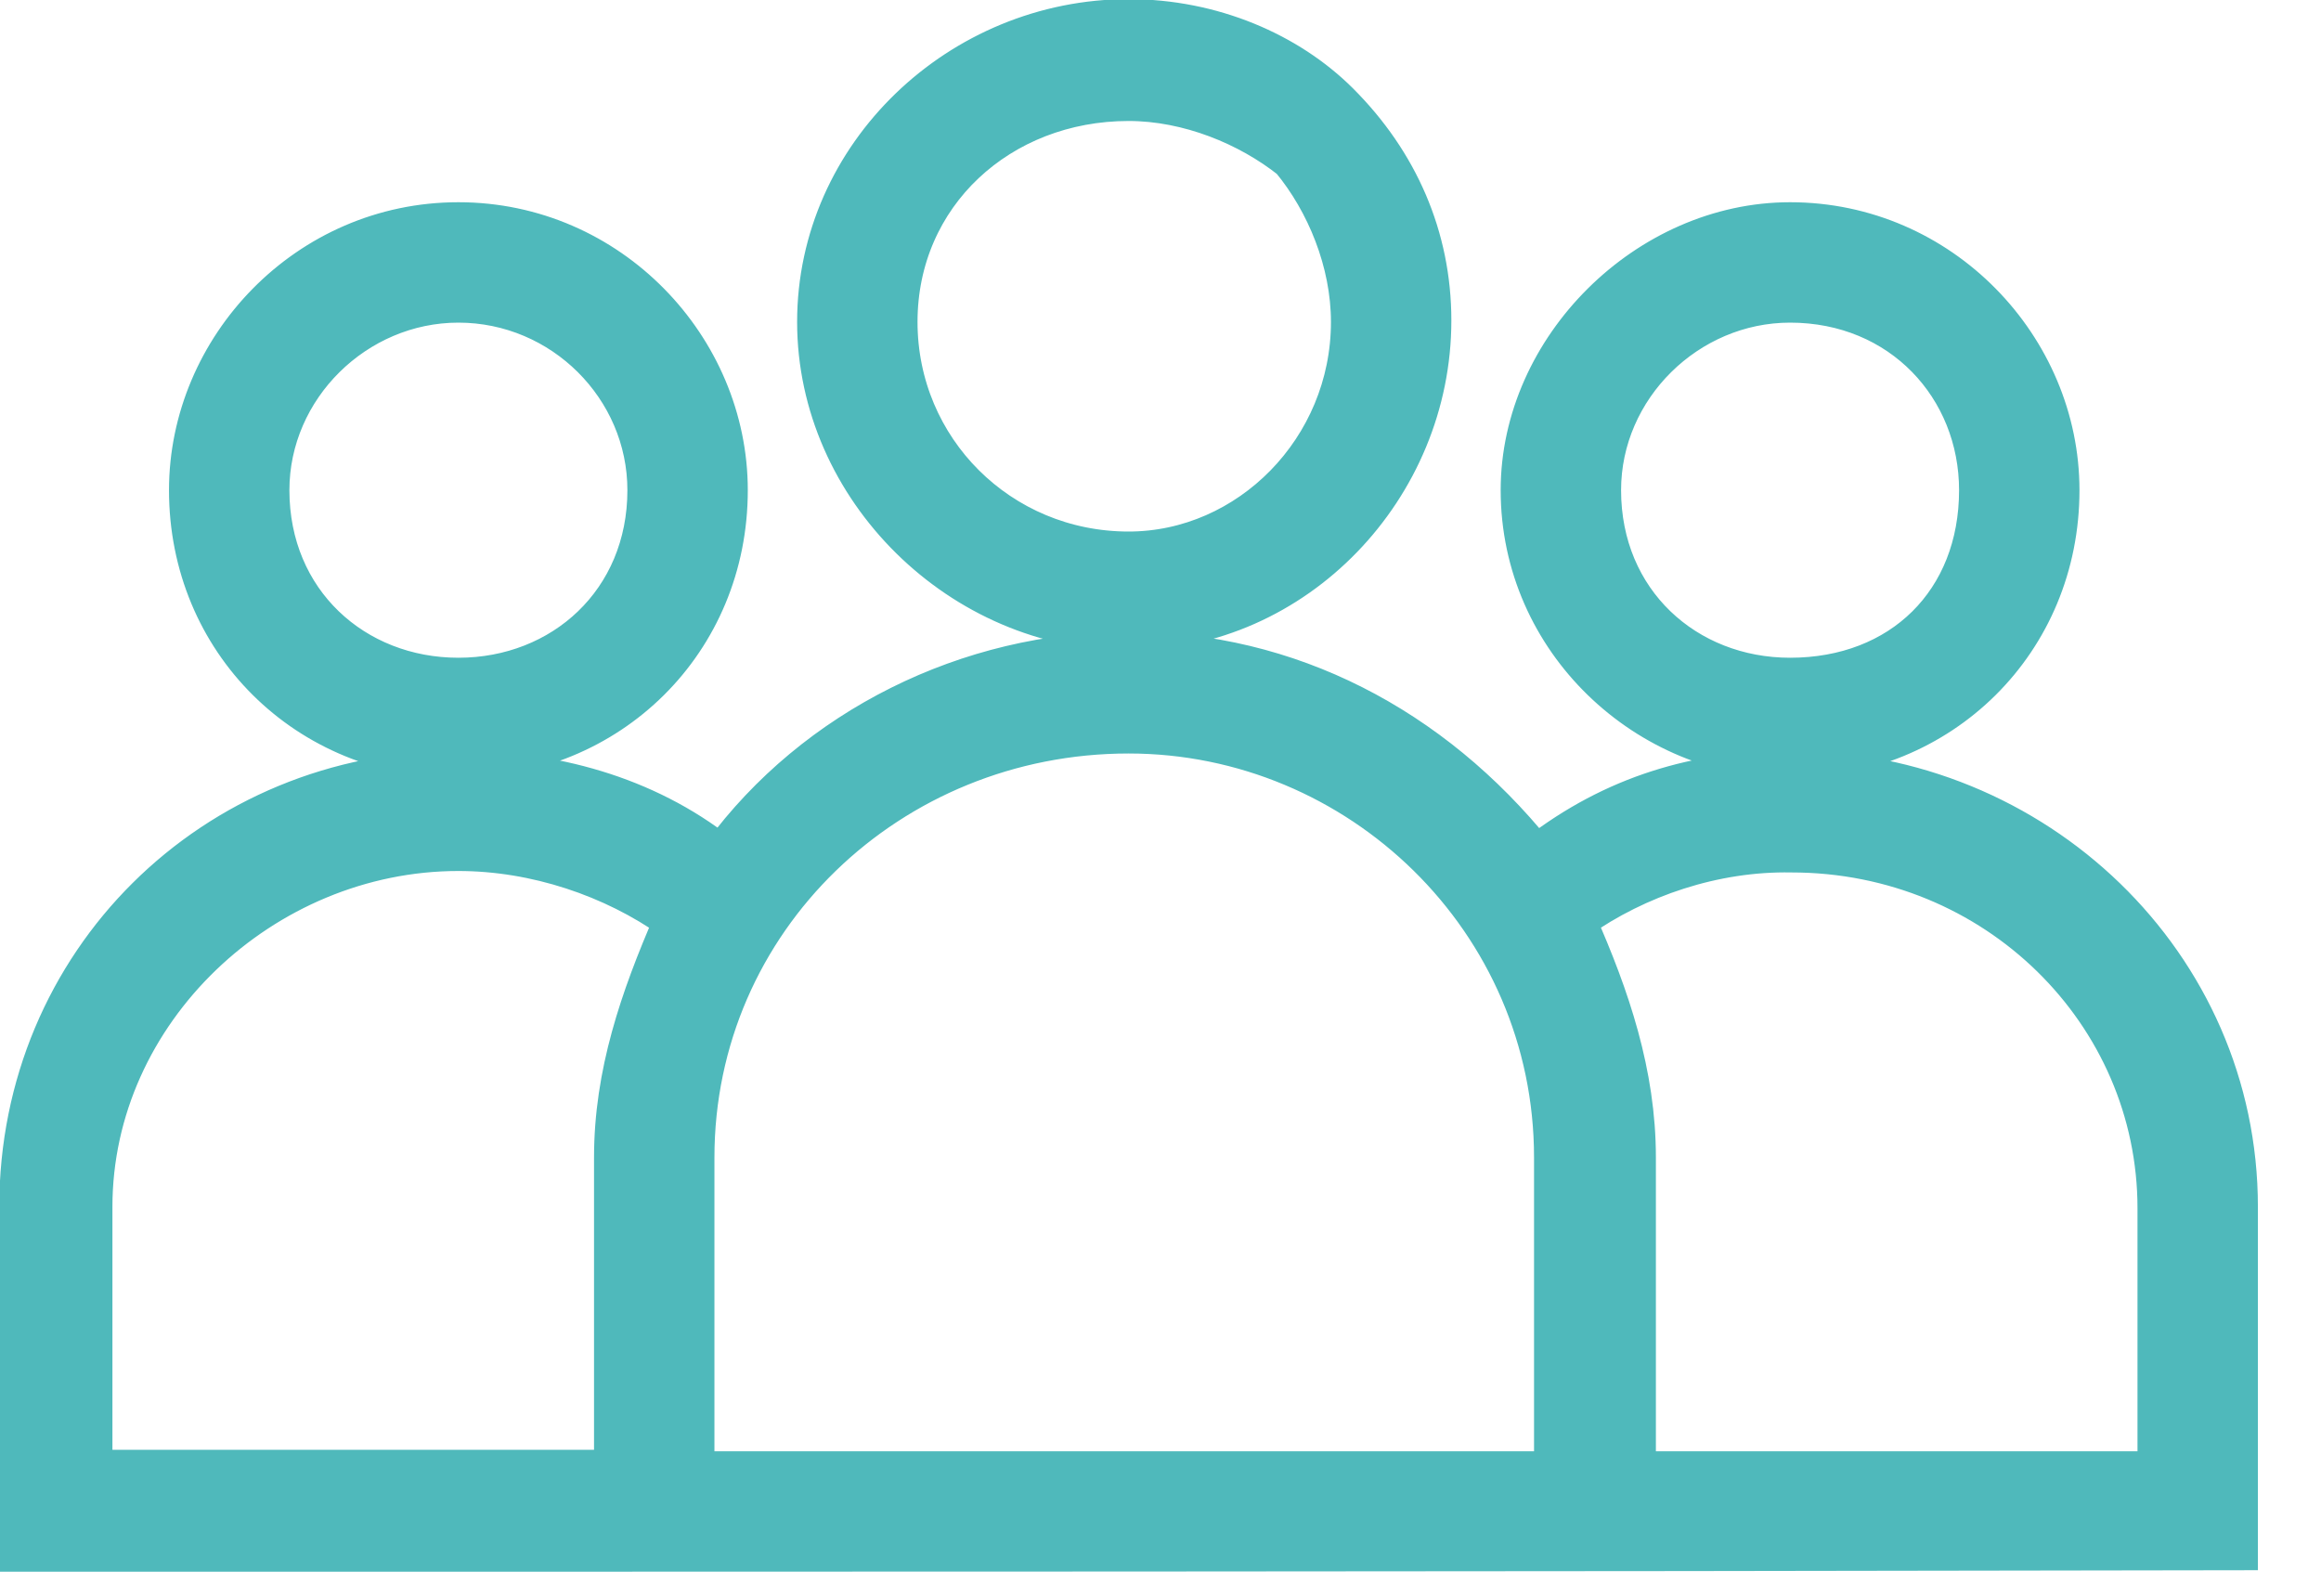 <svg width="16" height="11" viewBox="0 0 16 11" fill="none" xmlns="http://www.w3.org/2000/svg">
<path d="M0.12 10.709V8.319C0.12 6.629 1.46 5.299 3.16 5.299C3.8 5.299 4.45 5.469 4.97 5.879C5.61 5.009 6.67 4.479 7.78 4.479C8.89 4.479 9.88 4.999 10.59 5.879C11.12 5.469 11.7 5.299 12.34 5.299C14.04 5.299 15.44 6.639 15.44 8.319V10.699C10.3 10.709 5.21 10.709 0.12 10.709ZM4.22 10.129V7.979C4.22 7.399 4.4 6.879 4.63 6.349C4.22 6.059 3.69 5.879 3.16 5.879C1.82 5.879 0.65 6.979 0.65 8.319V10.119H4.22V10.129ZM10.88 6.349C11.11 6.869 11.29 7.399 11.29 7.979V10.129H14.86V8.329C14.86 6.989 13.75 5.889 12.35 5.889C11.82 5.879 11.29 6.059 10.88 6.349ZM12.34 1.519C13.39 1.519 14.21 2.389 14.21 3.379C14.21 4.429 13.39 5.239 12.34 5.239C11.35 5.239 10.47 4.429 10.47 3.379C10.47 2.389 11.35 1.519 12.34 1.519ZM12.34 2.099C11.64 2.099 11.05 2.679 11.05 3.379C11.05 4.139 11.63 4.659 12.34 4.659C13.1 4.659 13.63 4.139 13.63 3.379C13.63 2.679 13.1 2.099 12.34 2.099ZM3.16 1.519C4.21 1.519 5.03 2.389 5.03 3.379C5.03 4.429 4.21 5.239 3.16 5.239C2.11 5.239 1.29 4.429 1.29 3.379C1.29 2.389 2.11 1.519 3.16 1.519ZM3.16 2.099C2.46 2.099 1.87 2.679 1.87 3.379C1.87 4.139 2.45 4.659 3.16 4.659C3.87 4.659 4.45 4.139 4.45 3.379C4.45 2.679 3.87 2.099 3.16 2.099ZM4.8 10.129H10.7V7.979C10.7 6.349 9.36 5.069 7.78 5.069C6.14 5.069 4.8 6.349 4.8 7.979V10.129ZM7.78 0.119C8.36 0.119 8.89 0.349 9.24 0.699C9.65 1.109 9.88 1.629 9.88 2.209C9.88 3.369 8.94 4.359 7.78 4.359C6.62 4.359 5.62 3.379 5.62 2.219C5.62 1.059 6.61 0.119 7.78 0.119ZM8.89 1.109C8.6 0.879 8.19 0.709 7.78 0.709C6.9 0.709 6.2 1.349 6.2 2.219C6.2 3.089 6.9 3.789 7.78 3.789C8.6 3.789 9.3 3.089 9.3 2.219C9.3 1.809 9.13 1.399 8.89 1.109Z" fill="#4FB9BB" stroke="#4FB9BB" stroke-width="0.25" stroke-miterlimit="10"/>
</svg>
